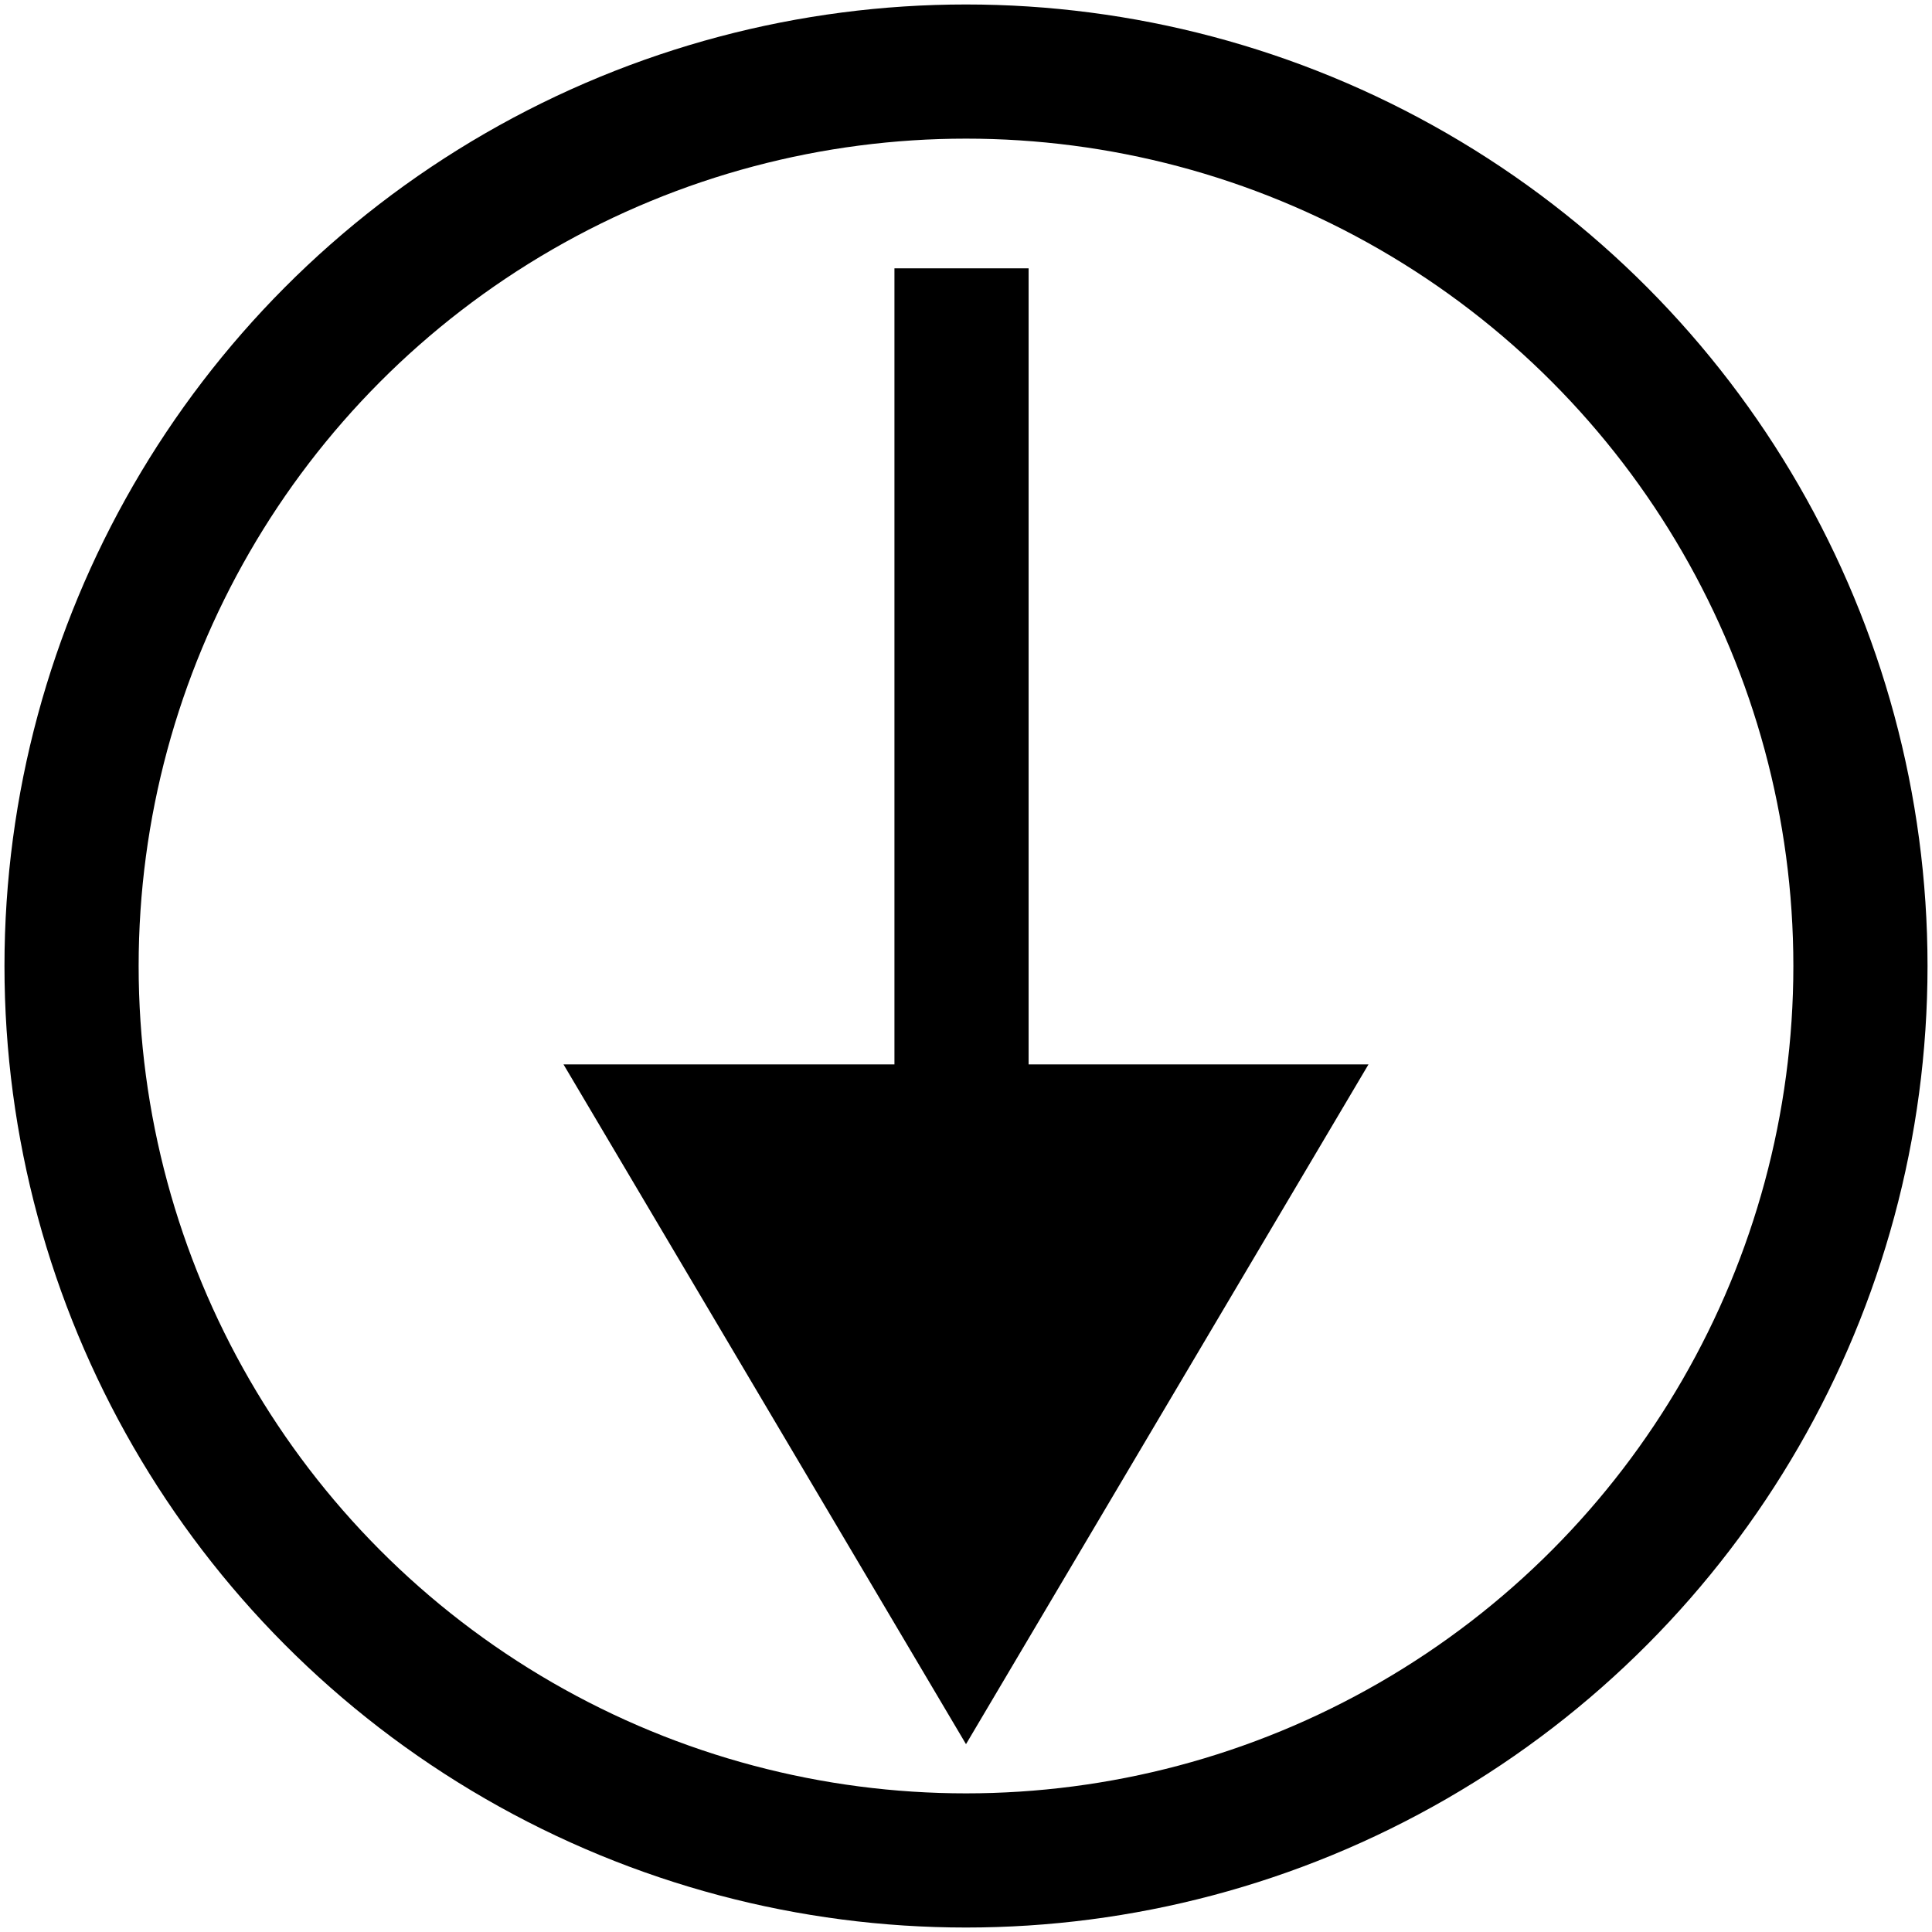 <svg width="54px" height="54px" viewBox="0 0 54 54" version="1.1" xmlns="http://www.w3.org/2000/svg" xmlns:xlink="http://www.w3.org/1999/xlink">
    <!-- Generator: Sketch 46.2 (44496) - http://www.bohemiancoding.com/sketch -->
    <desc>Created with Sketch.</desc>
    <defs></defs>
    <g id="Page-1" stroke="none" stroke-width="1" fill="none" fill-rule="evenodd">
        <g id="arrow_up-copy" transform="translate(27, 27) rotate(180) translate(-27, -27) translate(2, 2)">
            <circle id="Oval" stroke="#000000" stroke-width="3.75" cx="25" cy="25" r="25"></circle>
            <rect id="Rectangle-6" fill="#000000" x="23.25" y="19.5" width="3.75" height="25"></rect>
            <polygon id="Triangle" fill="#000000" points="25 3.25 36.25 22.25 13.75 22.25"></polygon>
        </g>
    </g>
</svg>
